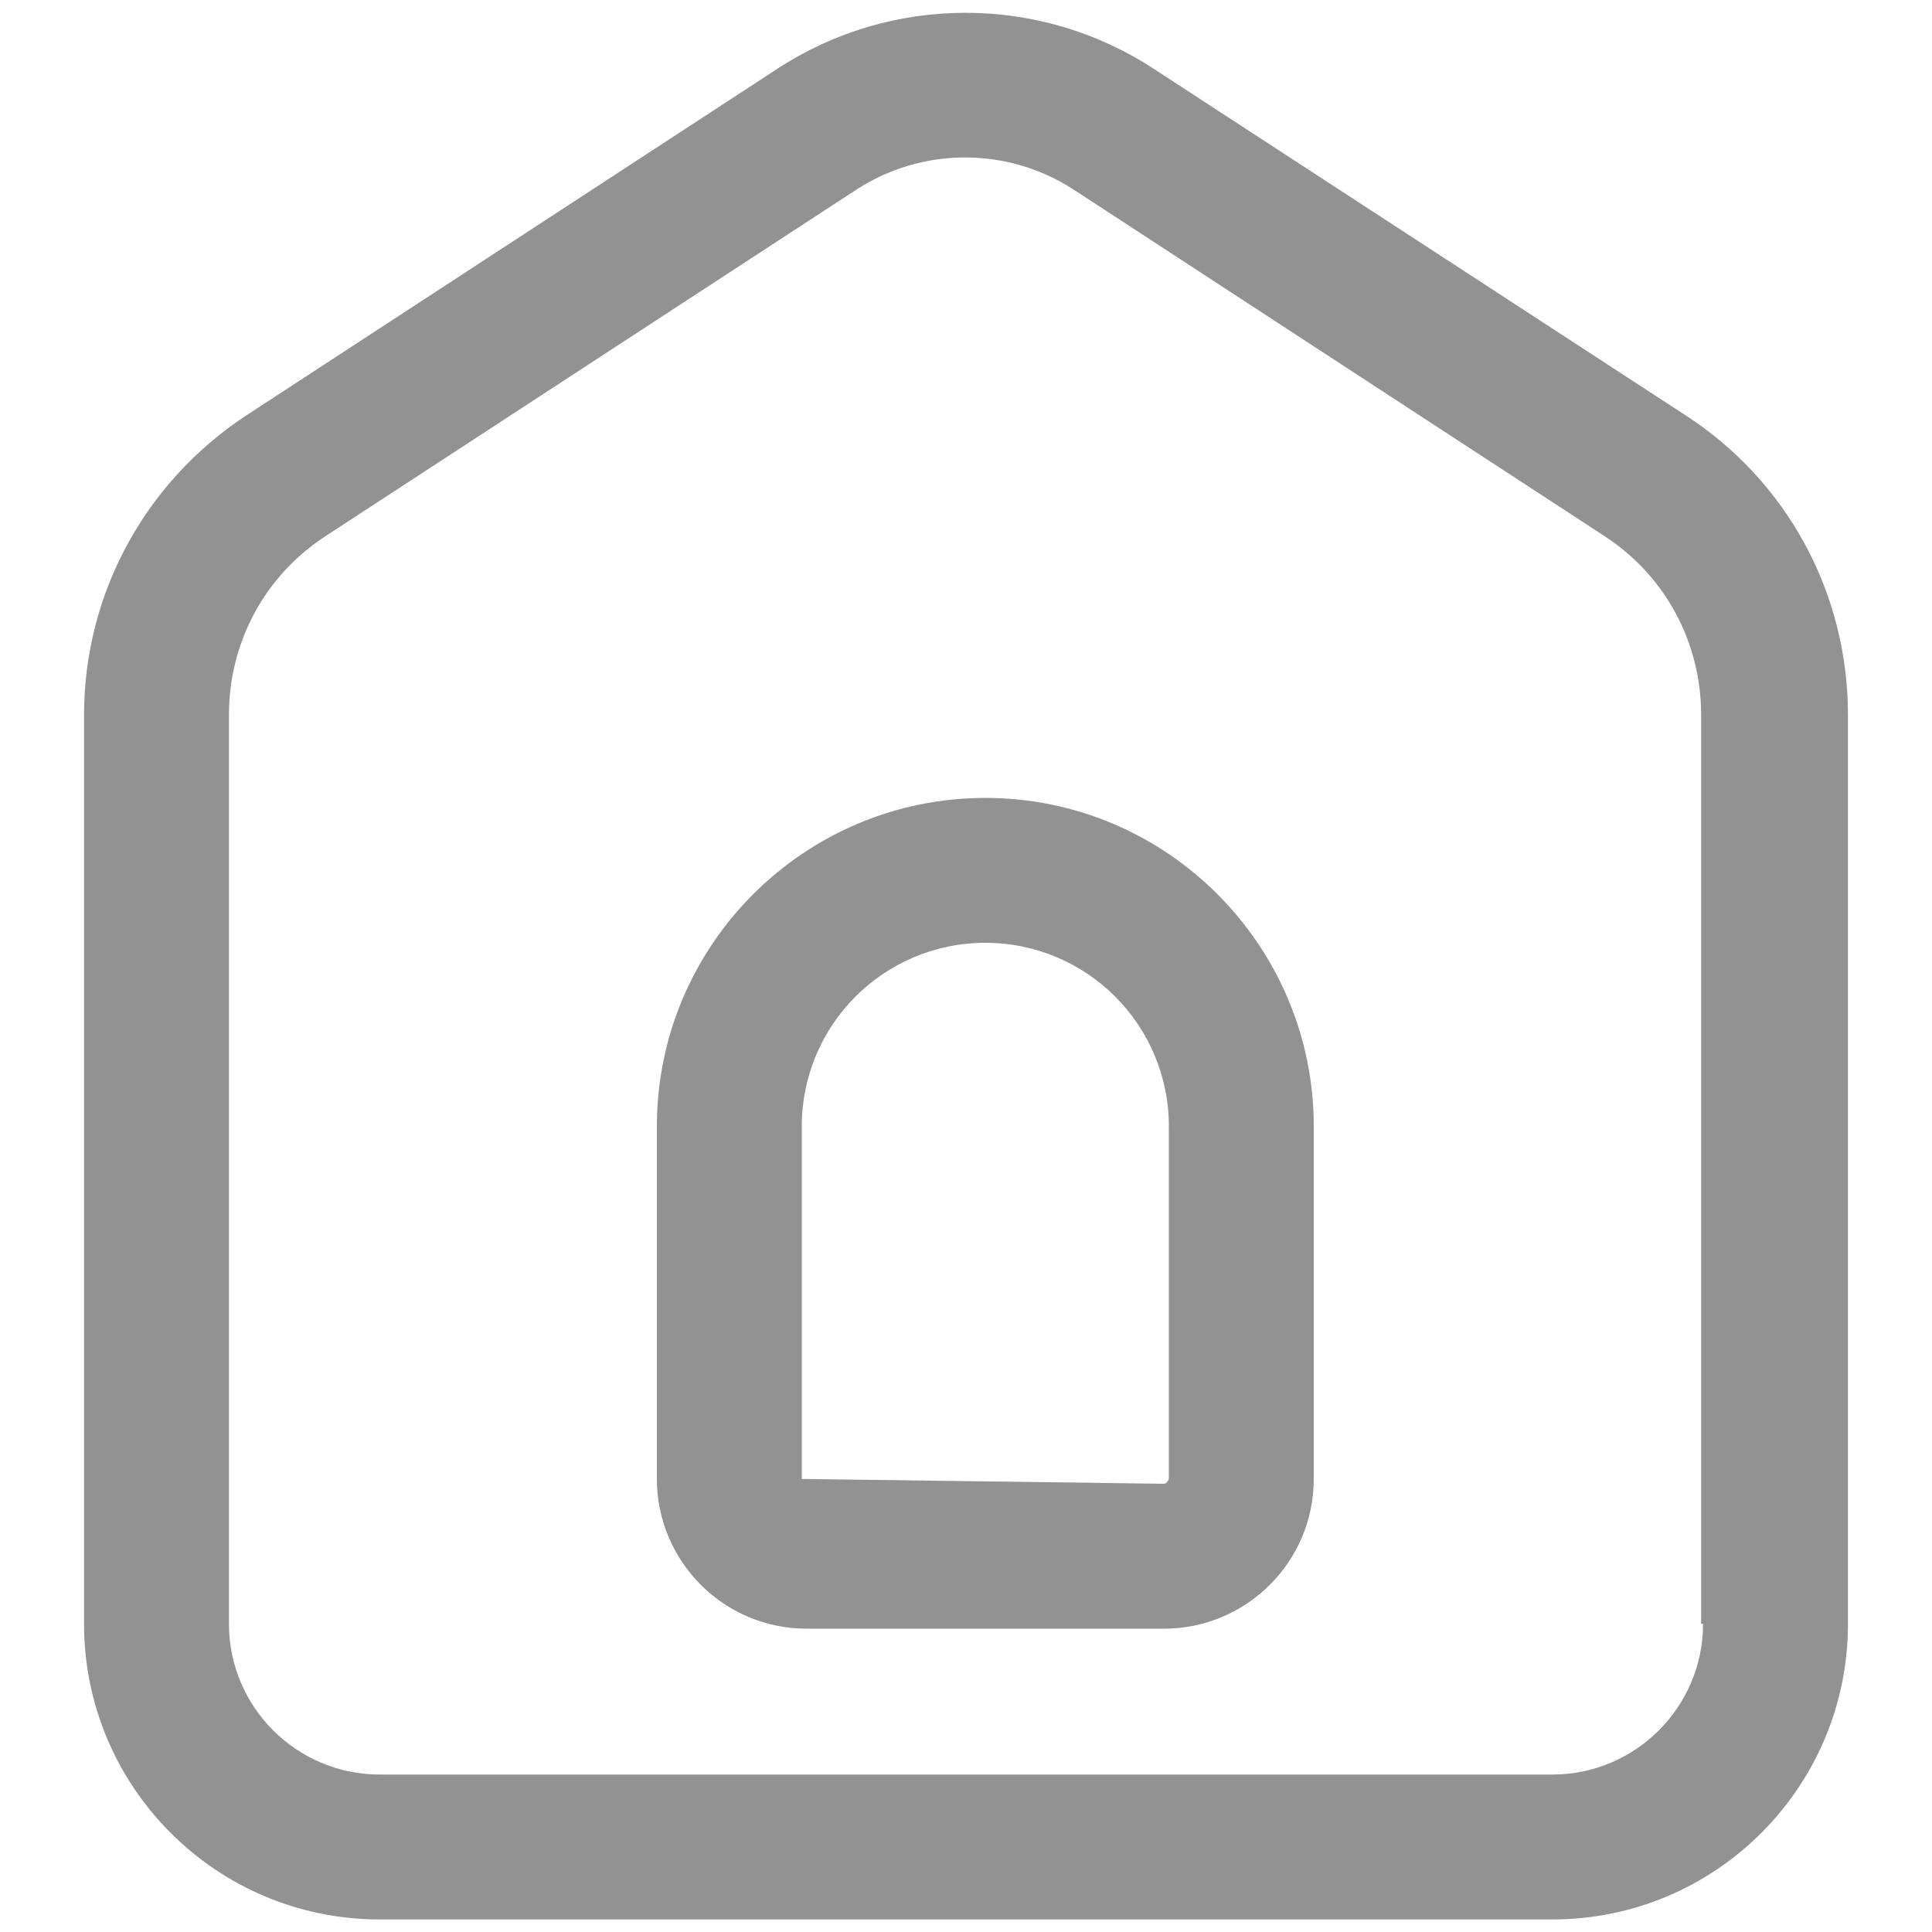 <svg width="20" height="20" viewBox="0 0 20 20" fill="none" xmlns="http://www.w3.org/2000/svg">
<path d="M17.45 4.3L11.94 0.71C10.76 -0.06 9.23 -0.06 8.05 0.71L2.55 4.3C1.5 4.99 0.87 6.15 0.87 7.4V16.81C0.87 18.5 2.24 19.87 3.93 19.87H16.07C17.76 19.87 19.13 18.5 19.13 16.81V7.4C19.13 6.14 18.5 4.98 17.45 4.3ZM17.63 16.81C17.63 17.67 16.93 18.37 16.07 18.37H3.93C3.07 18.37 2.37 17.67 2.37 16.81V7.4C2.37 6.65 2.74 5.96 3.37 5.55L8.87 1.96C9.21 1.74 9.6 1.63 9.99 1.63C10.38 1.63 10.77 1.74 11.11 1.96L16.61 5.55C17.24 5.96 17.61 6.65 17.61 7.4V16.81H17.63Z" fill="#929292"/>
<path d="M10.2 8.26C8.33 8.26 6.8 9.78 6.8 11.66V15.31C6.8 16.16 7.49 16.86 8.35 16.86H12.05C12.9 16.86 13.6 16.17 13.6 15.31V11.66C13.6 9.79 12.08 8.26 10.2 8.26ZM12.1 15.31C12.1 15.31 12.08 15.36 12.05 15.36L8.3 15.31V11.66C8.3 10.61 9.15 9.76 10.2 9.76C11.25 9.76 12.1 10.61 12.1 11.66V15.31Z" fill="#929292"/>
</svg>
